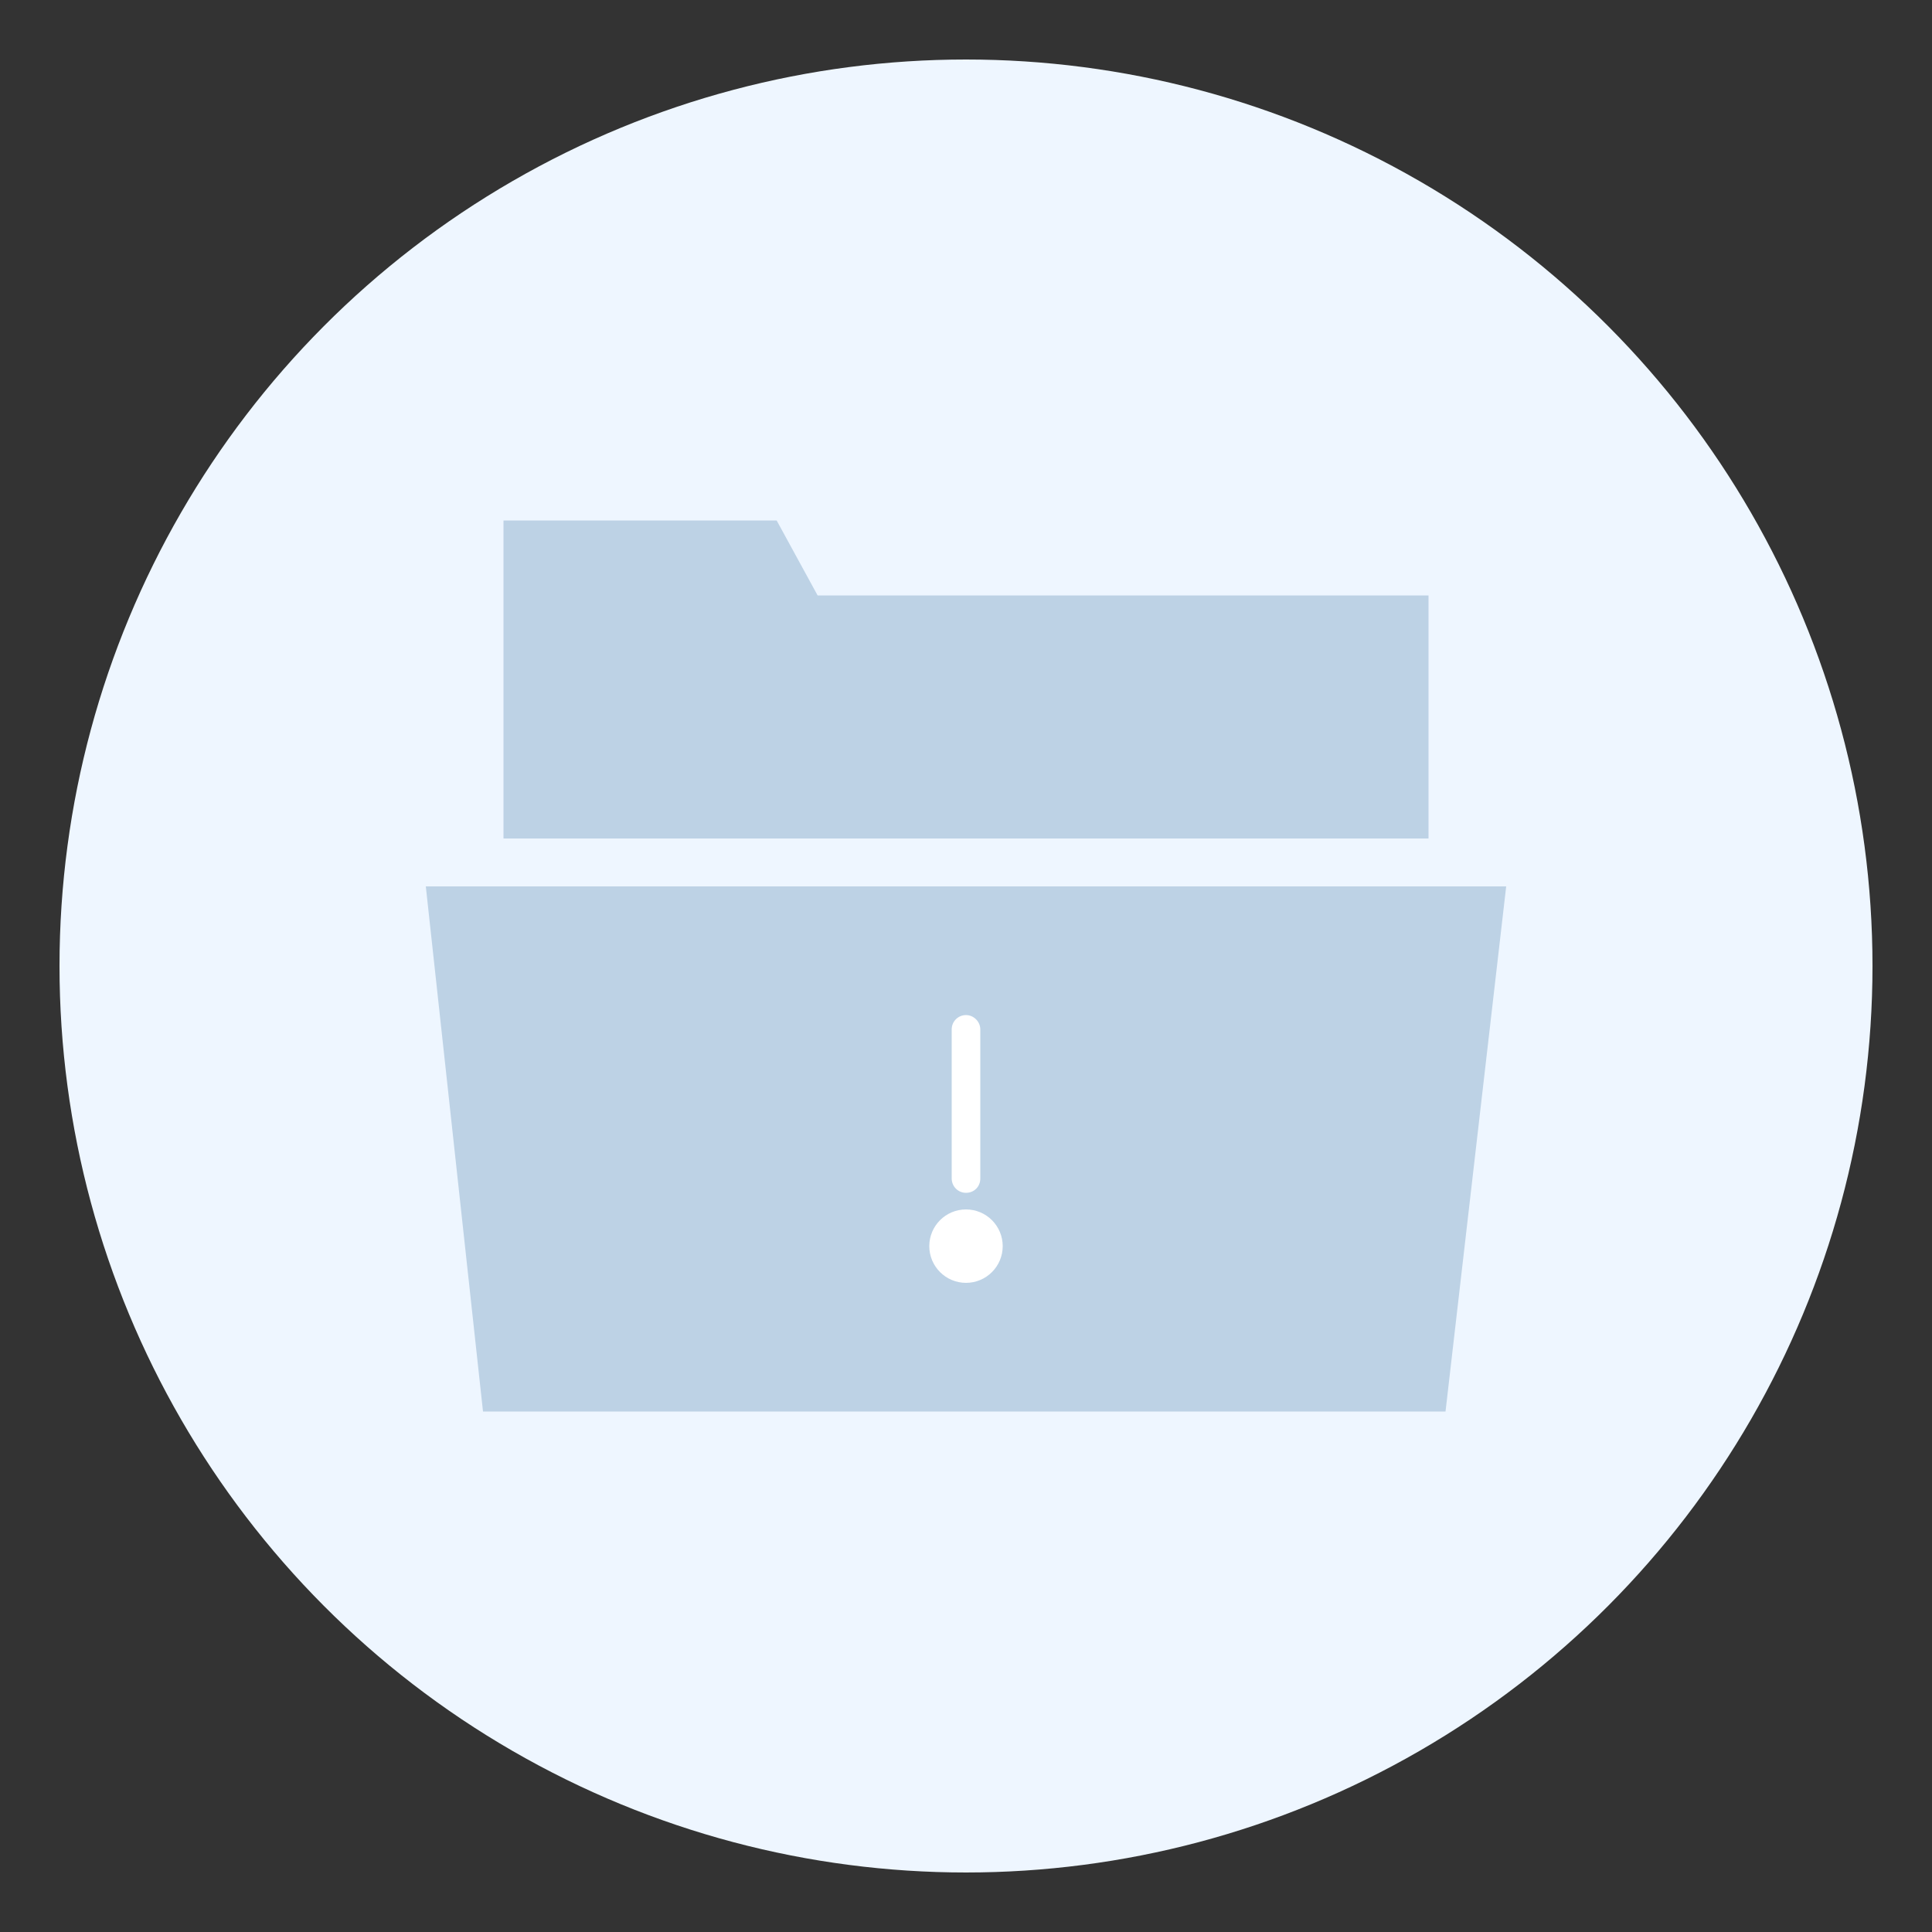 <?xml version="1.0" encoding="utf-8"?>
<!-- Generator: Adobe Illustrator 23.0.1, SVG Export Plug-In . SVG Version: 6.00 Build 0)  -->
<svg version="1.1" id="Layer_1" xmlns="http://www.w3.org/2000/svg" xmlns:xlink="http://www.w3.org/1999/xlink" x="0px" y="0px"
	 viewBox="0 0 500 500" style="enable-background:new 0 0 500 500;" xml:space="preserve">
<rect x="0" y="0" width="500" height="500" fill="#333333" stroke="none"/>
<style type="text/css">
	.st0{fill-rule:evenodd;clip-rule:evenodd;fill:#EEF6FF;}
	.st1{fill-rule:evenodd;clip-rule:evenodd;fill:#BDD2E5;}
	.st2{fill:#FFFFFF;}
</style>
<g>
	<circle class="st0" cx="250" cy="250" r="234.6"/>
	<g>
		<g>
			<polygon class="st1" points="130.3,134.7 201,134.7 211.6,154.1 369.7,154.1 369.7,217 130.3,217 			"/>
			<polygon class="st1" points="110.2,229.4 389.8,229.4 374.1,365.3 125,365.3 			"/>
		</g>
		<g>
			<g>
				<path class="st2" d="M250,308.7c-2.1,0-3.7-1.7-3.7-3.7v-38.6c0-2.1,1.7-3.7,3.7-3.7s3.7,1.7,3.7,3.7V305
					C253.7,307.1,252.1,308.7,250,308.7z"/>
			</g>
			<circle class="st2" cx="250" cy="322.5" r="9.5"/>
		</g>
	</g>
</g>
</svg>

